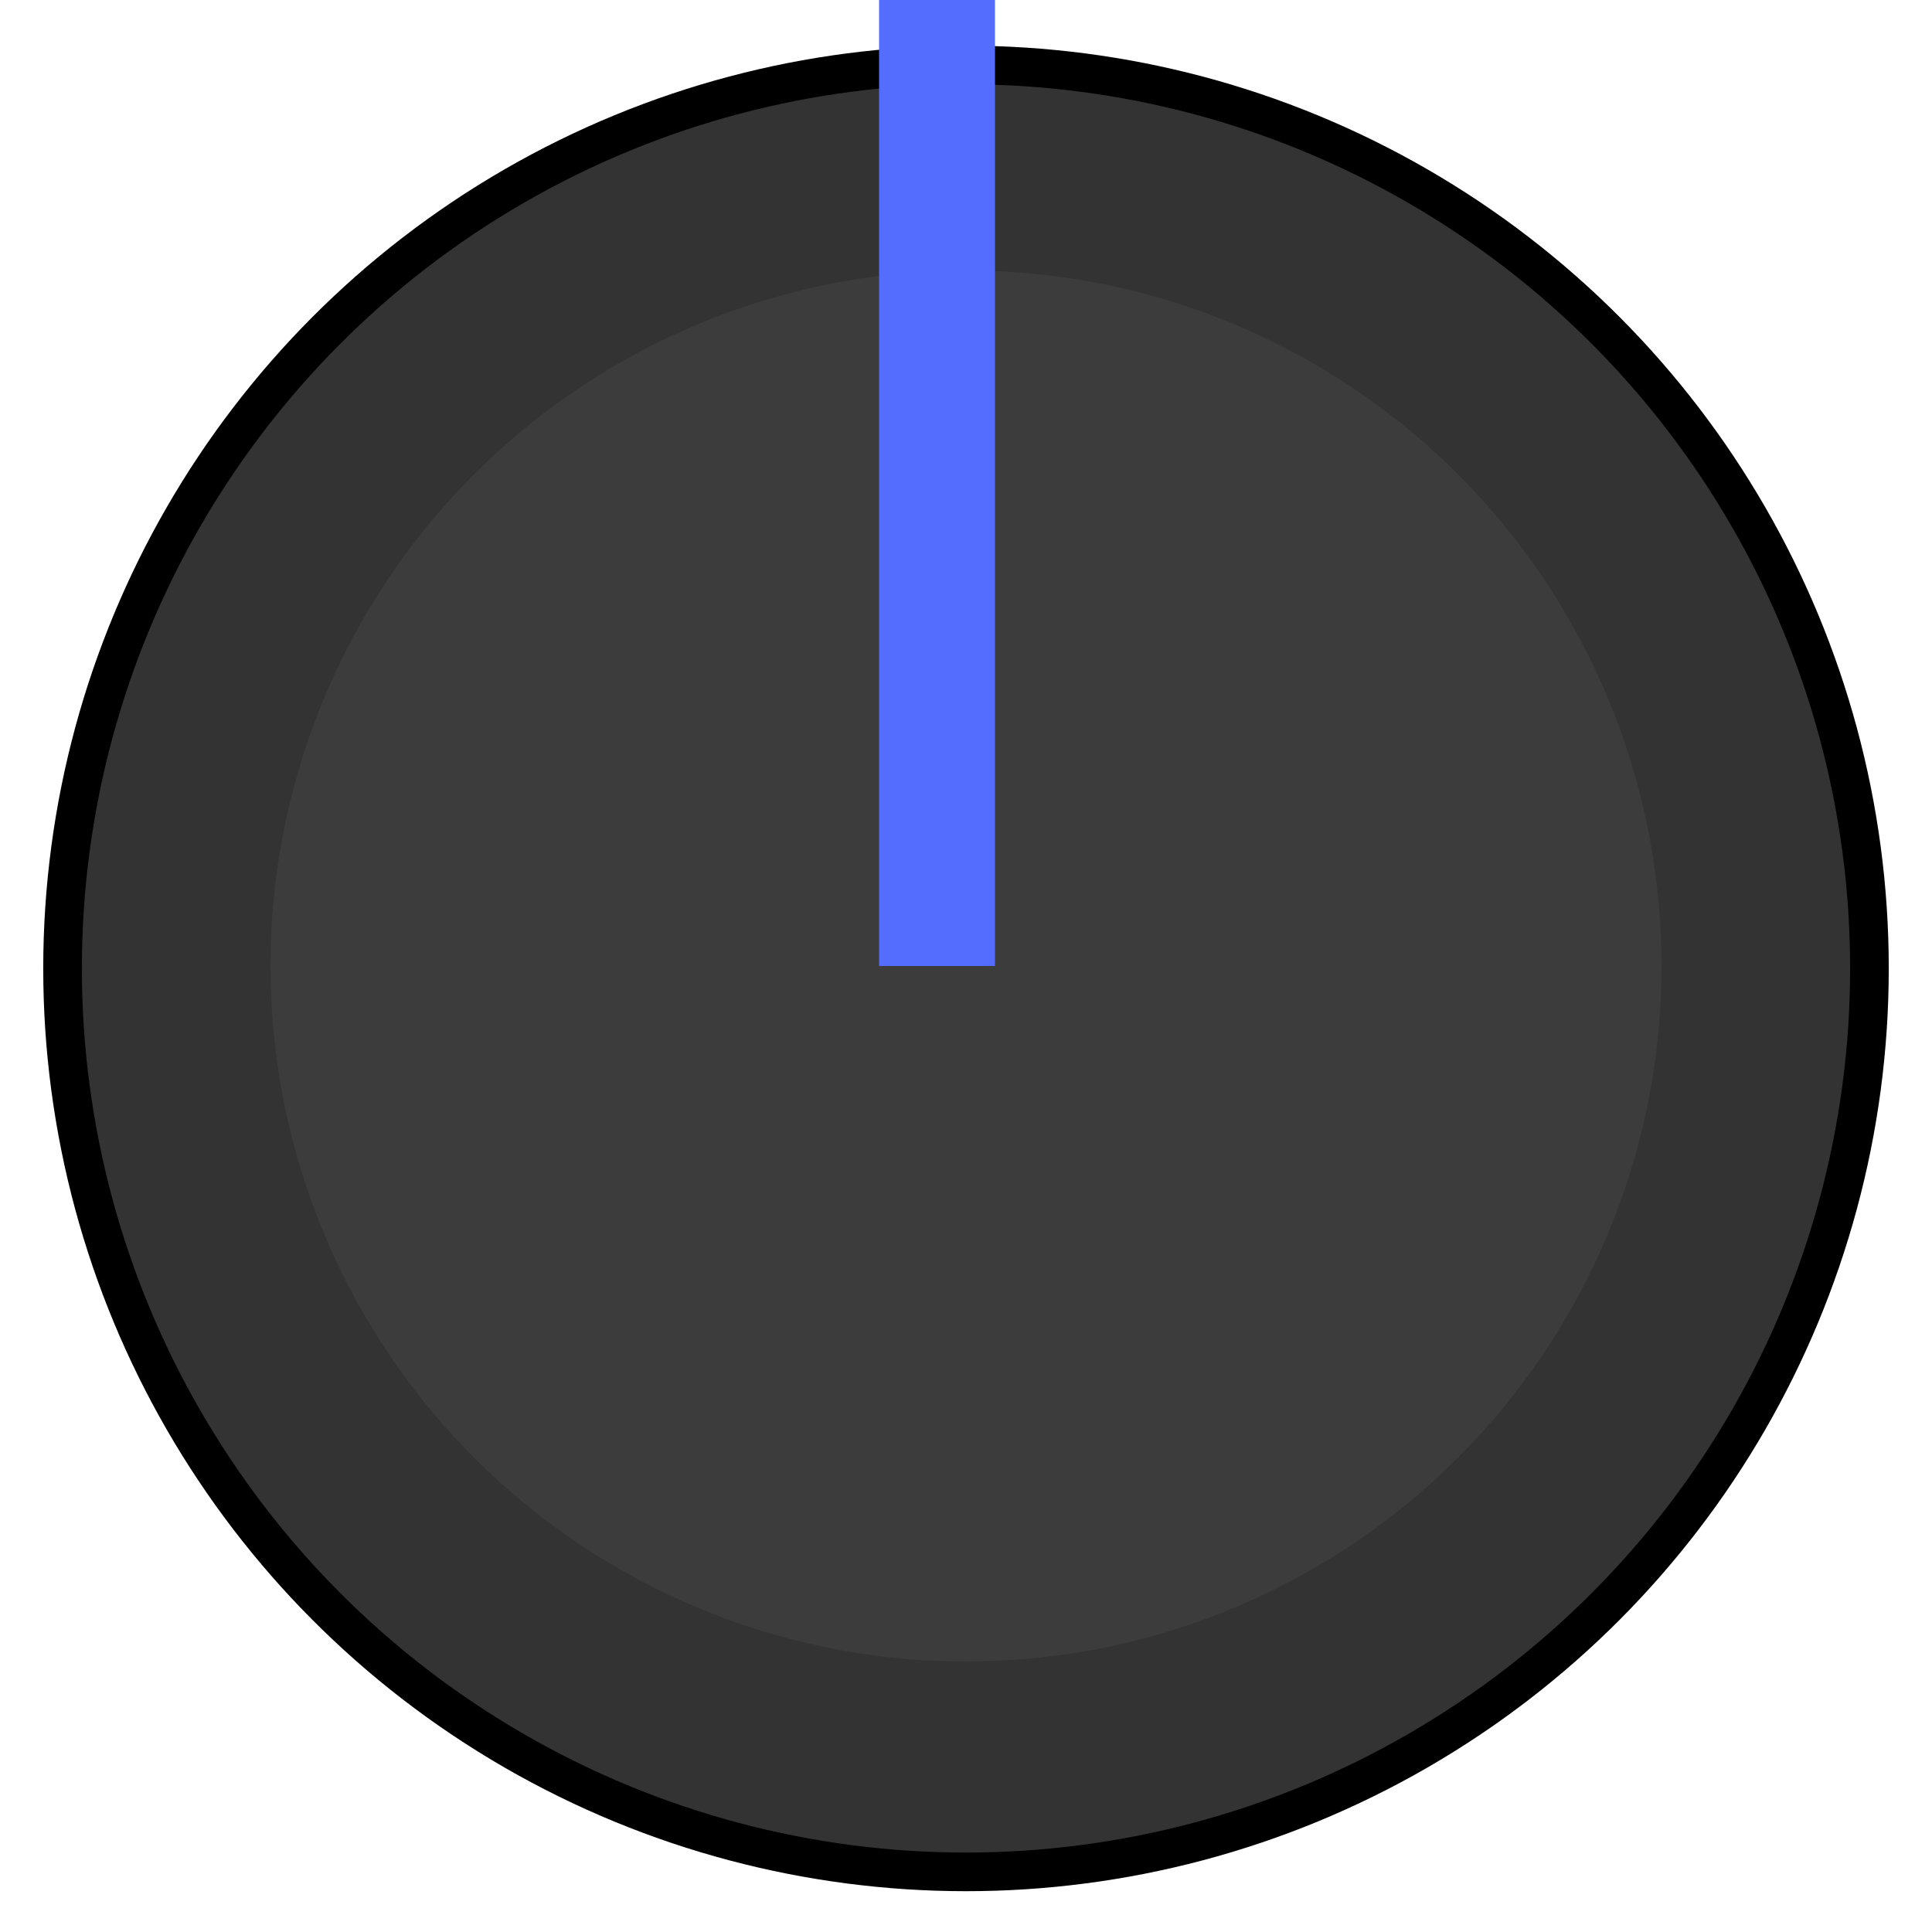 <svg version="1.1" id="Layer_1" xmlns="http://www.w3.org/2000/svg" xmlns:xlink="http://www.w3.org/1999/xlink" x="0px" y="0px"
	 width="50px" height="50px" viewBox="0 0 50 50" enable-background="new 0 0 50 50" xml:space="preserve">
<circle fill="#333333" cx="25" cy="25" r="20"/>
<g>
	<circle fill="#333333" stroke="#000000" stroke-width="1" stroke-miterlimit="10" cx="25" cy="25.063" r="23.381"/>
	<circle fill="#3C3C3C" cx="25" cy="25" r="18"/>
	<rect x="22.75" fill="#546DFF" width="3" height="25"/>
</g>
</svg>
